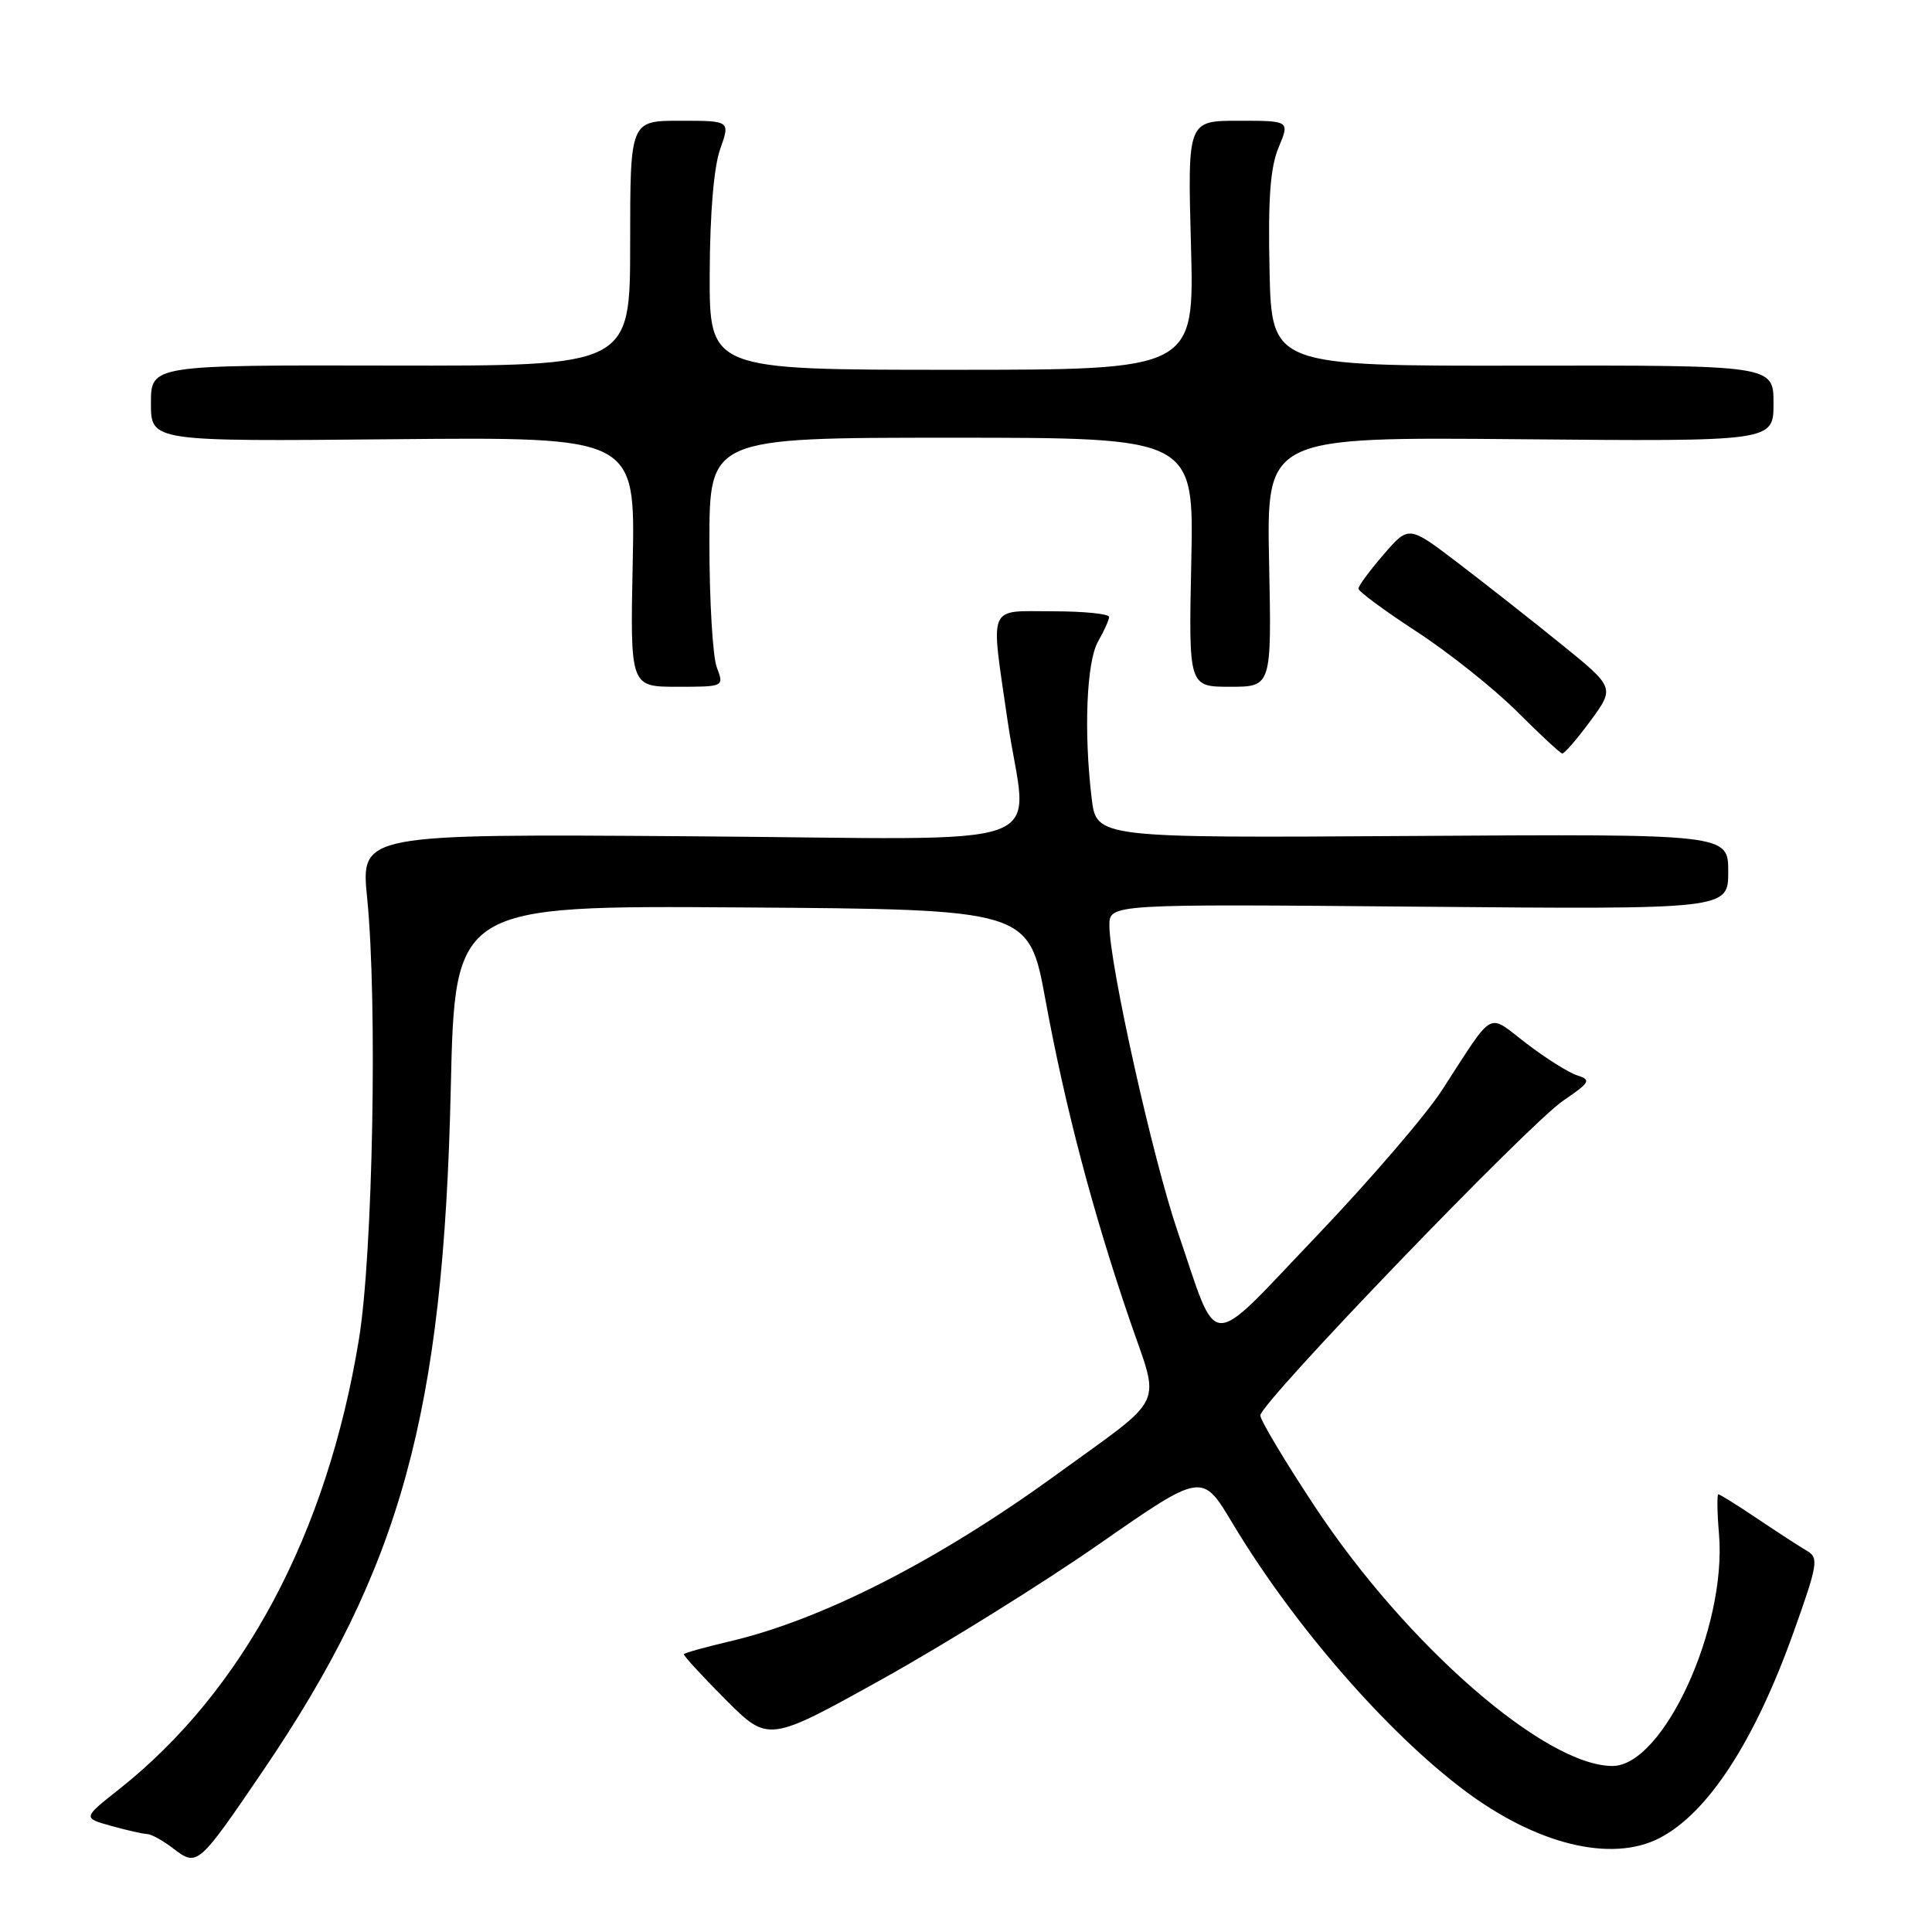<?xml version="1.0" encoding="UTF-8" standalone="no"?>
<!DOCTYPE svg PUBLIC "-//W3C//DTD SVG 1.1//EN" "http://www.w3.org/Graphics/SVG/1.1/DTD/svg11.dtd" >
<svg xmlns="http://www.w3.org/2000/svg" xmlns:xlink="http://www.w3.org/1999/xlink" version="1.1" viewBox="0 0 256 256">
 <g >
 <path fill="currentColor"
d=" M 34.84 234.65 C 53.14 207.73 58.76 187.32 59.73 144.24 C 60.28 119.98 60.28 119.98 98.31 120.24 C 136.33 120.50 136.33 120.50 138.53 132.50 C 141.13 146.67 144.79 160.57 149.68 174.87 C 153.75 186.74 154.72 184.69 140.00 195.38 C 124.33 206.77 108.89 214.65 96.65 217.50 C 93.43 218.26 90.72 219.01 90.62 219.19 C 90.53 219.36 93.01 222.06 96.13 225.19 C 101.81 230.88 101.81 230.88 116.90 222.49 C 125.20 217.87 138.13 209.83 145.64 204.60 C 159.29 195.10 159.29 195.10 163.29 201.80 C 171.30 215.18 183.63 229.41 194.00 237.21 C 203.57 244.41 213.52 246.85 219.90 243.55 C 226.31 240.24 232.48 230.76 237.66 216.27 C 240.87 207.29 241.01 206.42 239.44 205.50 C 238.50 204.95 235.55 203.04 232.89 201.25 C 230.23 199.46 227.89 198.00 227.69 198.00 C 227.50 198.00 227.53 200.39 227.78 203.31 C 228.80 215.71 220.39 234.00 213.66 234.00 C 204.73 234.00 186.32 217.95 174.18 199.56 C 170.23 193.58 167.00 188.18 167.00 187.55 C 167.00 185.89 202.51 148.99 207.15 145.83 C 210.69 143.42 210.87 143.09 209.01 142.50 C 207.88 142.15 204.86 140.25 202.28 138.28 C 196.95 134.21 198.16 133.54 191.04 144.50 C 188.90 147.80 181.41 156.50 174.40 163.84 C 159.71 179.22 161.55 179.29 156.03 163.14 C 152.76 153.57 147.01 127.78 147.00 122.64 C 147.00 119.78 147.00 119.78 188.00 120.14 C 229.00 120.50 229.00 120.50 229.00 115.50 C 229.00 110.50 229.00 110.50 187.14 110.77 C 145.28 111.04 145.28 111.04 144.65 105.77 C 143.59 96.96 143.97 87.67 145.50 85.00 C 146.29 83.62 146.95 82.16 146.96 81.75 C 146.98 81.34 143.62 81.00 139.50 81.00 C 130.74 81.00 131.24 79.80 133.51 95.50 C 136.07 113.17 141.60 111.16 91.40 110.81 C 47.80 110.50 47.80 110.50 48.65 119.00 C 50.03 132.80 49.41 166.19 47.56 177.46 C 43.34 203.25 32.23 224.07 15.76 237.10 C 10.96 240.89 10.96 240.89 14.73 241.94 C 16.80 242.52 18.95 243.00 19.50 243.02 C 20.05 243.03 21.62 243.90 22.98 244.95 C 26.14 247.37 26.27 247.25 34.84 234.65 Z  M 210.74 95.52 C 213.98 91.11 213.98 91.11 206.74 85.25 C 202.76 82.03 196.61 77.20 193.08 74.51 C 186.66 69.62 186.66 69.62 183.33 73.48 C 181.50 75.60 180.00 77.63 180.00 78.00 C 180.00 78.37 183.49 80.94 187.75 83.72 C 192.01 86.50 197.97 91.25 201.00 94.27 C 204.03 97.29 206.72 99.80 207.00 99.84 C 207.28 99.89 208.96 97.94 210.74 95.52 Z  M 94.98 88.43 C 94.44 87.02 94.00 79.60 94.00 71.93 C 94.00 58.00 94.00 58.00 126.10 58.00 C 158.21 58.00 158.21 58.00 157.85 74.50 C 157.50 91.00 157.50 91.00 163.00 91.00 C 168.50 91.00 168.50 91.00 168.16 74.45 C 167.83 57.90 167.83 57.90 201.41 58.20 C 235.00 58.50 235.00 58.50 235.00 53.45 C 235.00 48.40 235.00 48.40 201.75 48.45 C 168.50 48.50 168.50 48.50 168.22 35.79 C 168.01 26.31 168.32 22.18 169.42 19.54 C 170.90 16.00 170.90 16.00 164.13 16.00 C 157.36 16.00 157.36 16.00 157.81 32.50 C 158.26 49.00 158.26 49.00 126.13 49.00 C 94.00 49.00 94.00 49.00 94.04 36.25 C 94.07 28.24 94.59 22.10 95.43 19.75 C 96.76 16.00 96.76 16.00 90.13 16.00 C 83.50 16.00 83.50 16.00 83.50 32.25 C 83.50 48.50 83.50 48.50 51.75 48.44 C 20.00 48.37 20.00 48.37 20.00 53.44 C 20.00 58.50 20.00 58.50 52.09 58.20 C 84.17 57.90 84.17 57.90 83.84 74.45 C 83.50 91.00 83.50 91.00 89.73 91.00 C 95.95 91.00 95.95 91.00 94.98 88.43 Z "/>
</g>
</svg>